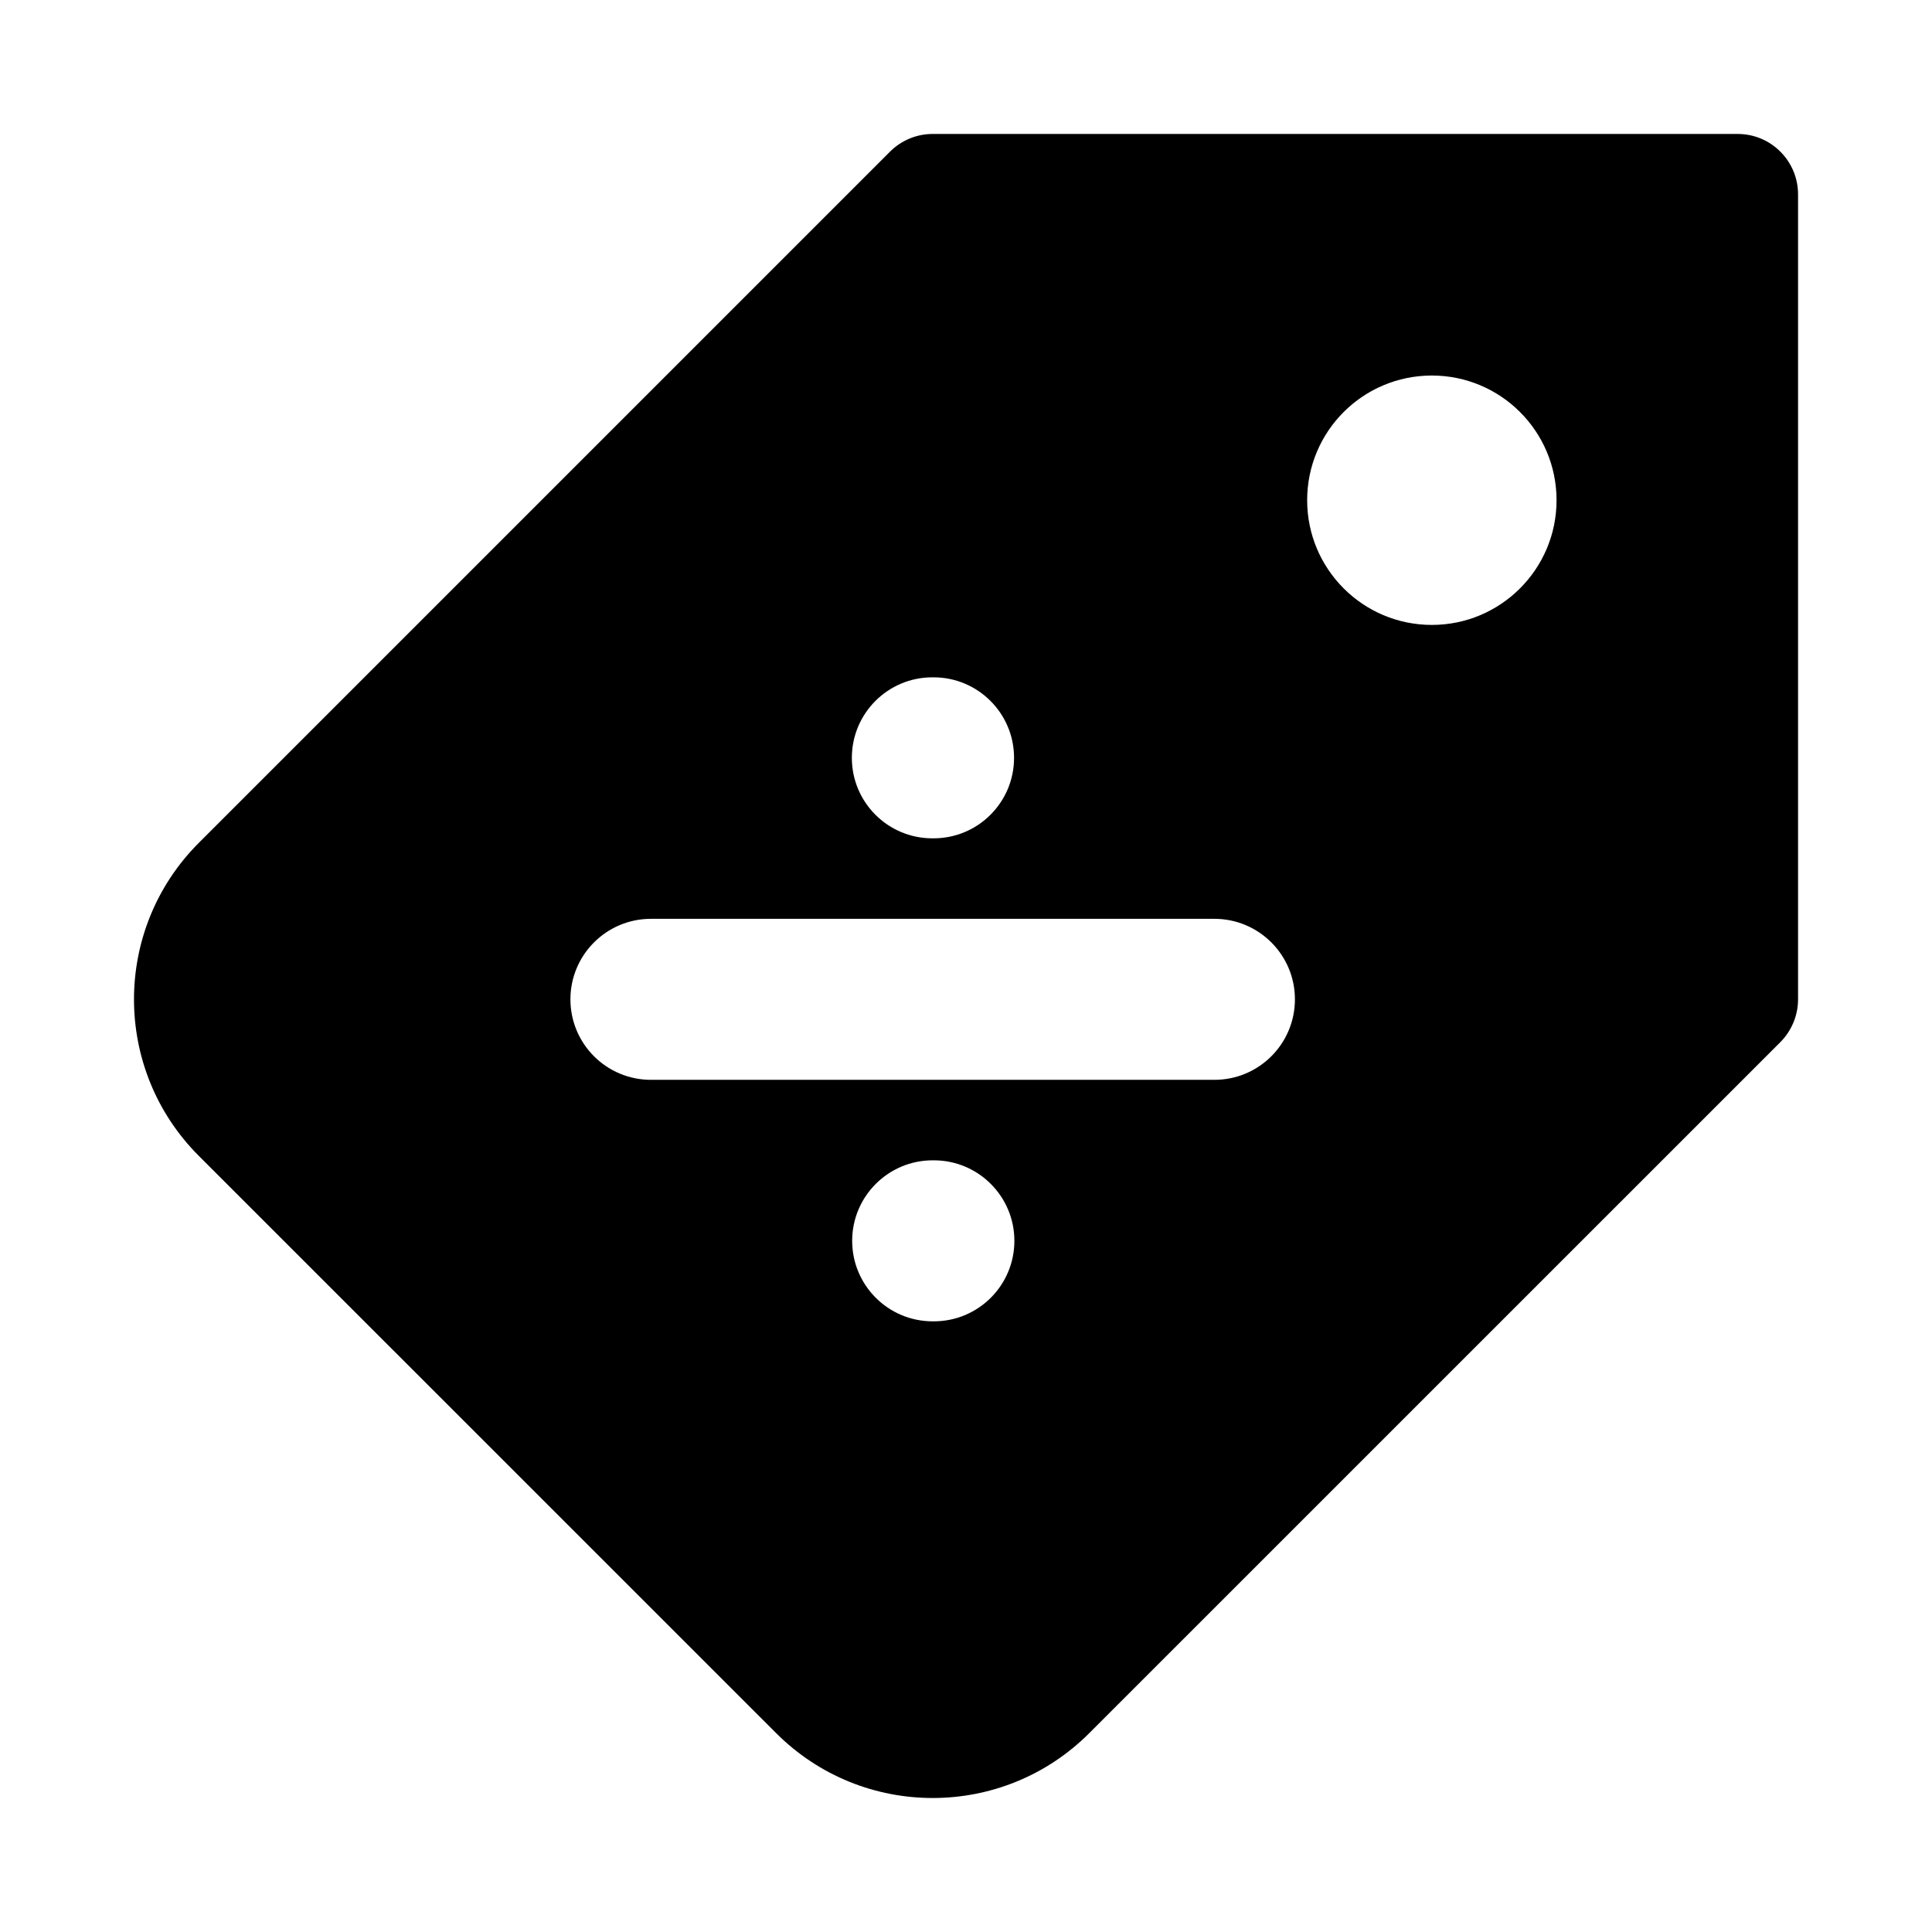 <svg width="24" height="24" viewBox="0 0 24 24" xmlns="http://www.w3.org/2000/svg">
    <path fill-rule="evenodd" clip-rule="evenodd" d="M11.586 1.664C11.387 1.664 11.197 1.743 11.056 1.884L2.47 10.47C1.396 11.544 1.396 13.285 2.47 14.359L9.642 21.53C10.716 22.604 12.457 22.604 13.531 21.53L22.117 12.945C22.257 12.804 22.336 12.613 22.336 12.414L22.336 2.414C22.336 2 22 1.664 21.586 1.664L11.586 1.664ZM11.582 8.414C11.03 8.414 10.582 8.862 10.582 9.414C10.582 9.967 11.03 10.414 11.582 10.414H11.597C12.149 10.414 12.597 9.967 12.597 9.414C12.597 8.862 12.149 8.414 11.597 8.414H11.582ZM11.586 14.414C11.034 14.414 10.586 14.862 10.586 15.414C10.586 15.967 11.034 16.414 11.586 16.414H11.601C12.153 16.414 12.601 15.967 12.601 15.414C12.601 14.862 12.153 14.414 11.601 14.414H11.586ZM7.086 12.414C7.086 11.862 7.534 11.414 8.086 11.414L15.086 11.414C15.638 11.414 16.086 11.862 16.086 12.414C16.086 12.967 15.638 13.414 15.086 13.414L8.086 13.414C7.534 13.414 7.086 12.967 7.086 12.414ZM17.787 7.763C16.931 7.763 16.238 7.069 16.238 6.214C16.238 5.358 16.931 4.665 17.787 4.665C18.642 4.665 19.336 5.358 19.336 6.214C19.336 7.069 18.642 7.763 17.787 7.763Z"/>
</svg>
